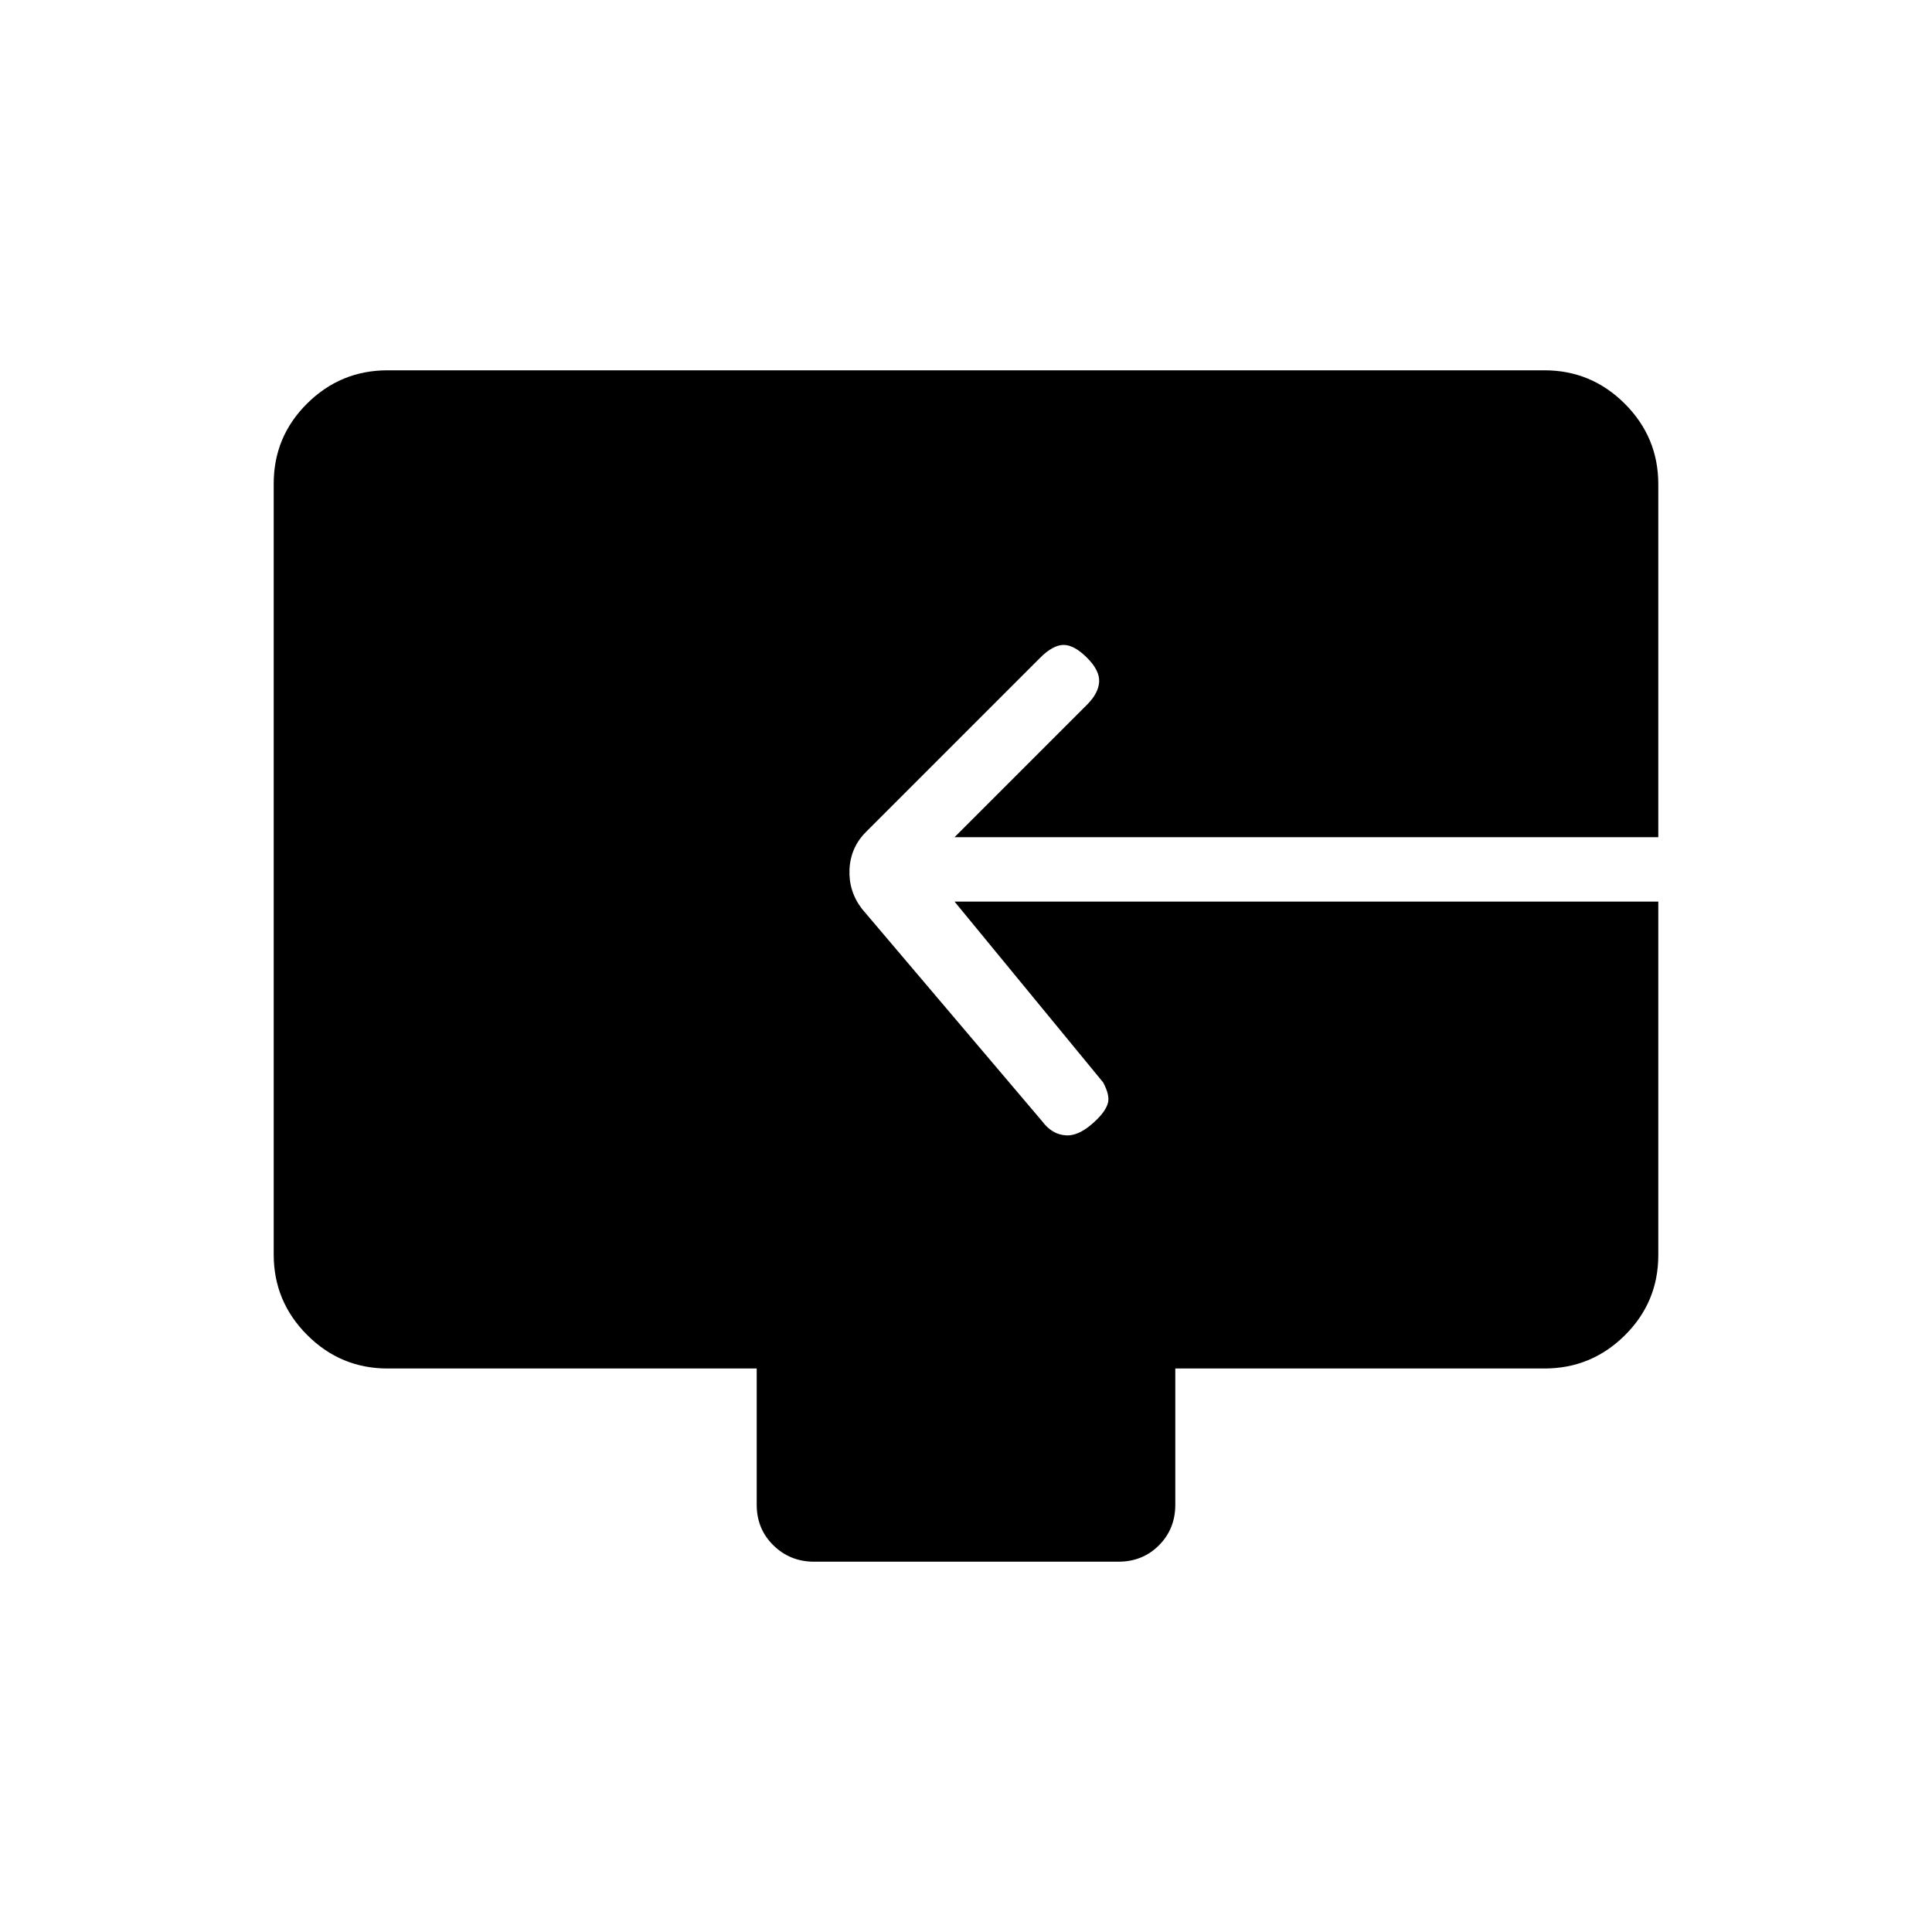 <svg xmlns="http://www.w3.org/2000/svg" height="20" viewBox="0 -960 960 960" width="20"><path d="M376-212.307V-280H192.615q-23.354 0-39.984-16.642Q136-313.285 136-336.656v-383.012q0-23.371 16.631-39.851Q169.261-776 192.615-776h574.77q23.354 0 39.984 16.631Q824-742.739 824-719.385V-544H474.308l65.846-65.846q5.615-5.615 6-11.269.385-5.654-6-12.039t-11.654-6.385q-5.269 0-11.654 6.385l-86.538 86.539q-7.693 7.692-8.193 18.615-.5 10.923 6.193 19.615l89.538 105.539q4.882 6.615 11.903 7 7.02.385 15.405-8 4.385-4.385 5.385-8.154t-2.385-10.154L474.308-512H824v175.642q0 23.397-16.631 39.877Q790.739-280 767.385-280H584v67.693q0 12.03-8.127 20.169-8.126 8.138-20.14 8.138H404.59q-12.013 0-20.302-8.138Q376-200.277 376-212.307Z"/></svg>